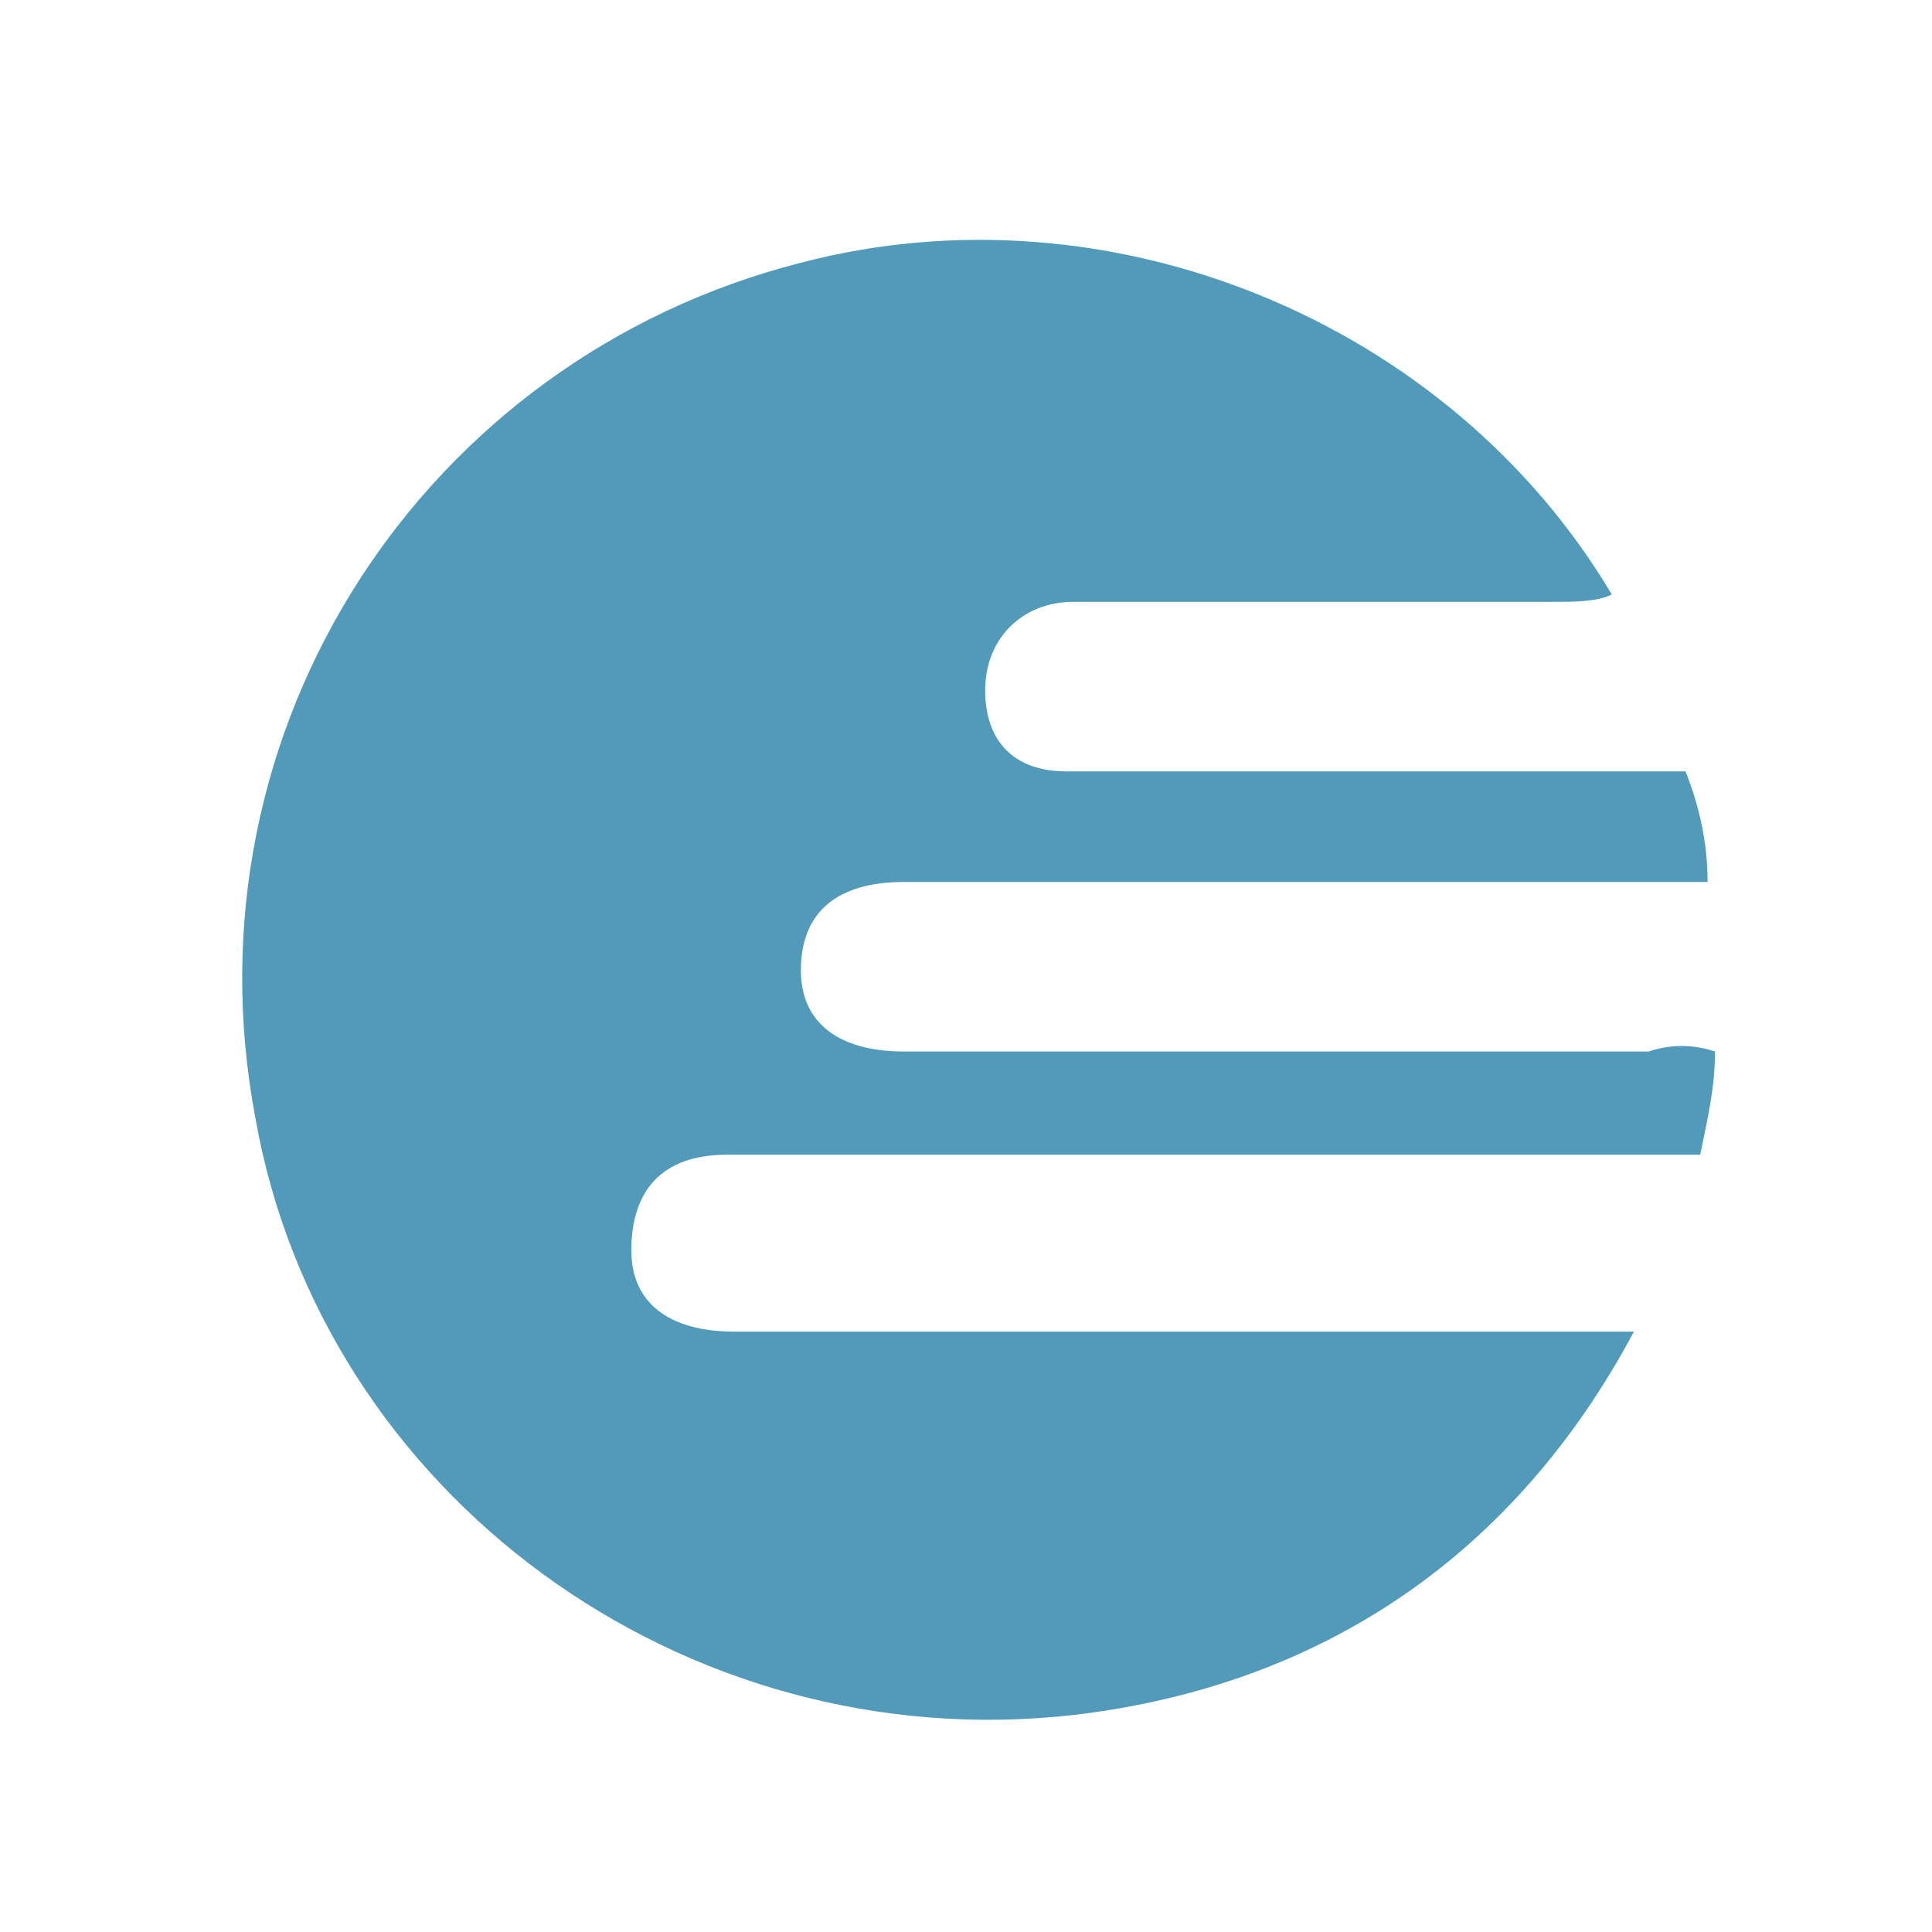 <svg viewBox="2.736 2.736 26.208 26.208" xmlns="http://www.w3.org/2000/svg"><path fill="#519ABA" d="M26 17c0 .5-.1.9-.2 1.4H12.6c-.9 0-1.3.5-1.3 1.3 0 .7.5 1.1 1.4 1.1h12.2c-1.6 3-4.2 4.8-7.6 5.2-5.3.6-10.2-3-11.1-8.1-1-5.3 2.3-10.3 7.4-11.6 4.2-1.1 8.8.8 11 4.5-.2.1-.5.1-.8.1h-6.5c-.7 0-1.2.5-1.2 1.2s.4 1.1 1.1 1.1h8.4c.2.5.3 1 .3 1.5H15c-.9 0-1.4.4-1.4 1.2 0 .7.5 1.1 1.4 1.1h10.1c.3-.1.6-.1.9 0z"></path></svg>